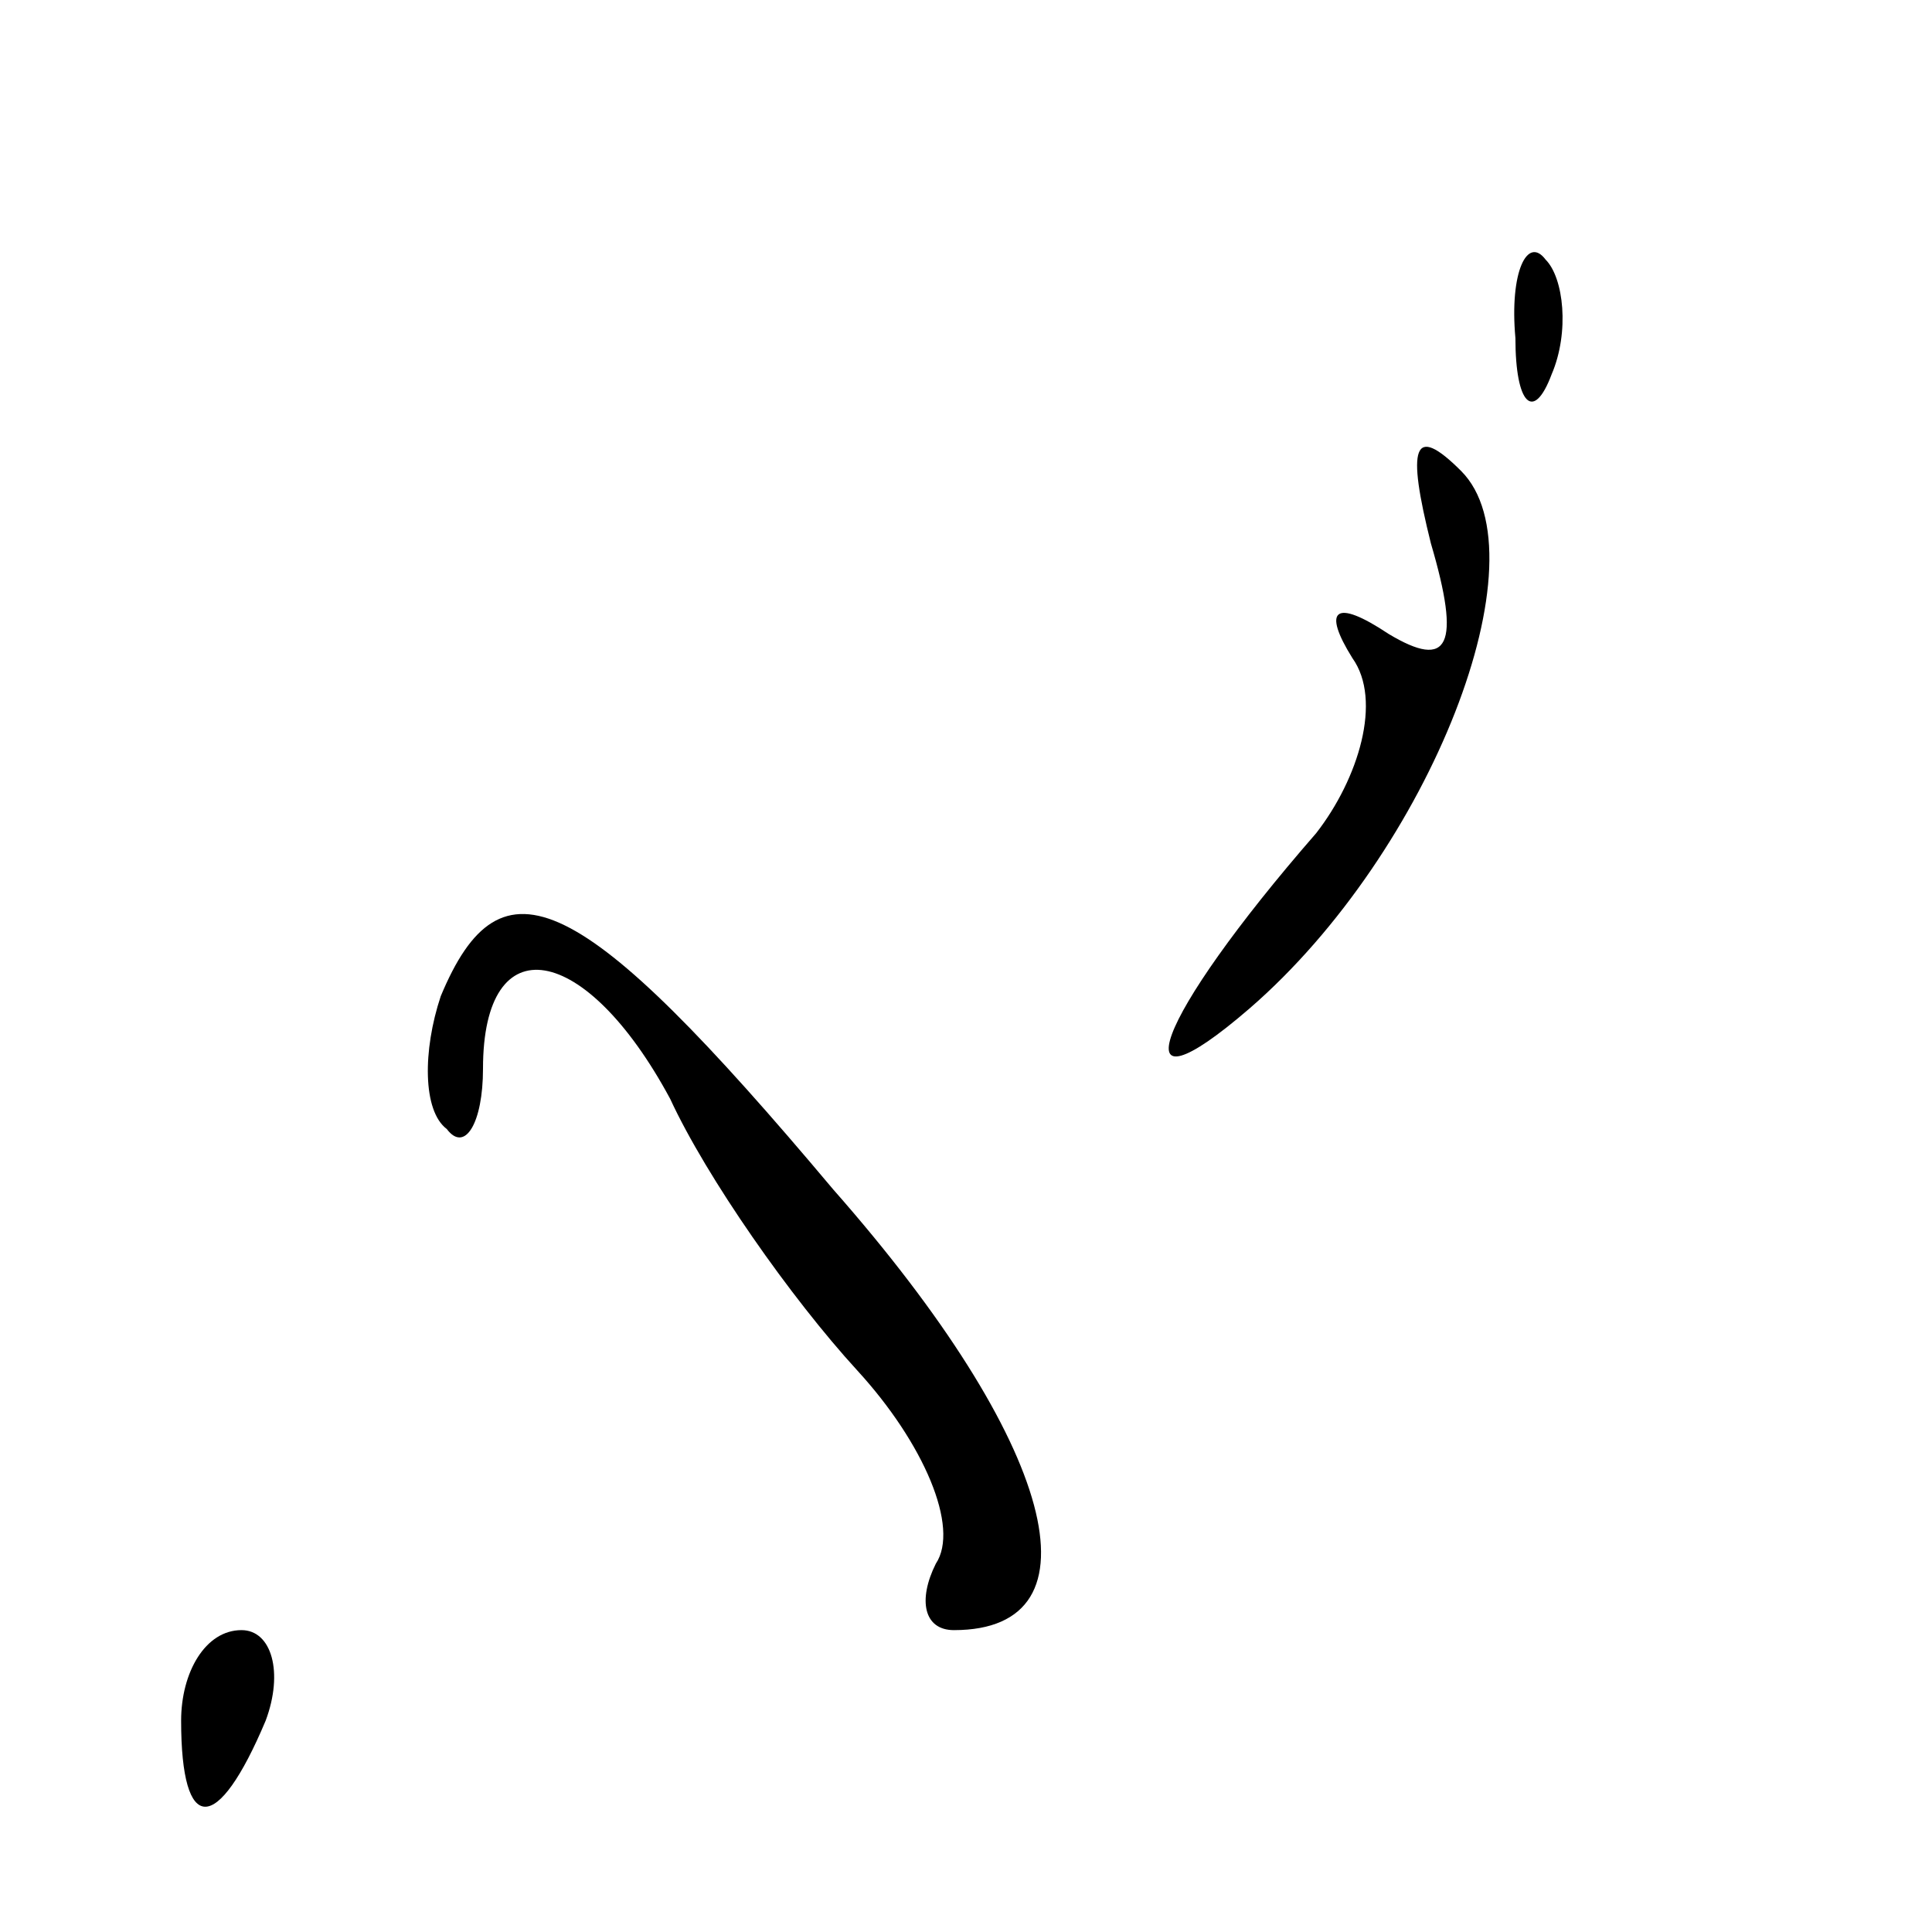 <?xml version="1.0" standalone="no"?>
<!DOCTYPE svg PUBLIC "-//W3C//DTD SVG 20010904//EN"
 "http://www.w3.org/TR/2001/REC-SVG-20010904/DTD/svg10.dtd">
<svg version="1.0" xmlns="http://www.w3.org/2000/svg"
 width="32pt" height="32pt" viewBox="0 0 32 32"
 preserveAspectRatio="xMidYMid meet">
<g transform="translate(0,32) scale(0.1,-0.1)"
fill="#000000" stroke="none">
<path fill="#000000" stroke="none" d="M251 264 c0 -11 3 -14 6 -6 3 7 2 16
-1 19 -3 4 -6 -2 -5 -13z"/>
<path fill="#000000" stroke="none" d="M237 230 c5 -17 3 -21 -7 -15 -9 6 -11
4 -6 -4 5 -7 1 -20 -6 -29 -27 -31 -33 -48 -11 -29 30 26 49 75 35 89 -8 8 -9
4 -5 -12z"/>
<path fill="#000000" stroke="none" d="M73 155 c-3 -9 -3 -19 1 -22 3 -4 6 1
6 10 0 24 17 21 31 -5 6 -13 20 -33 31 -45 11 -12 17 -26 13 -32 -3 -6 -2 -11
3 -11 25 0 17 31 -20 73 -42 50 -55 56 -65 32z"/>
<path fill="#000000" stroke="none" d="M30 35 c0 -19 6 -19 14 0 3 8 1 15 -4
15 -6 0 -10 -7 -10 -15z"/>
</g>
</svg>
